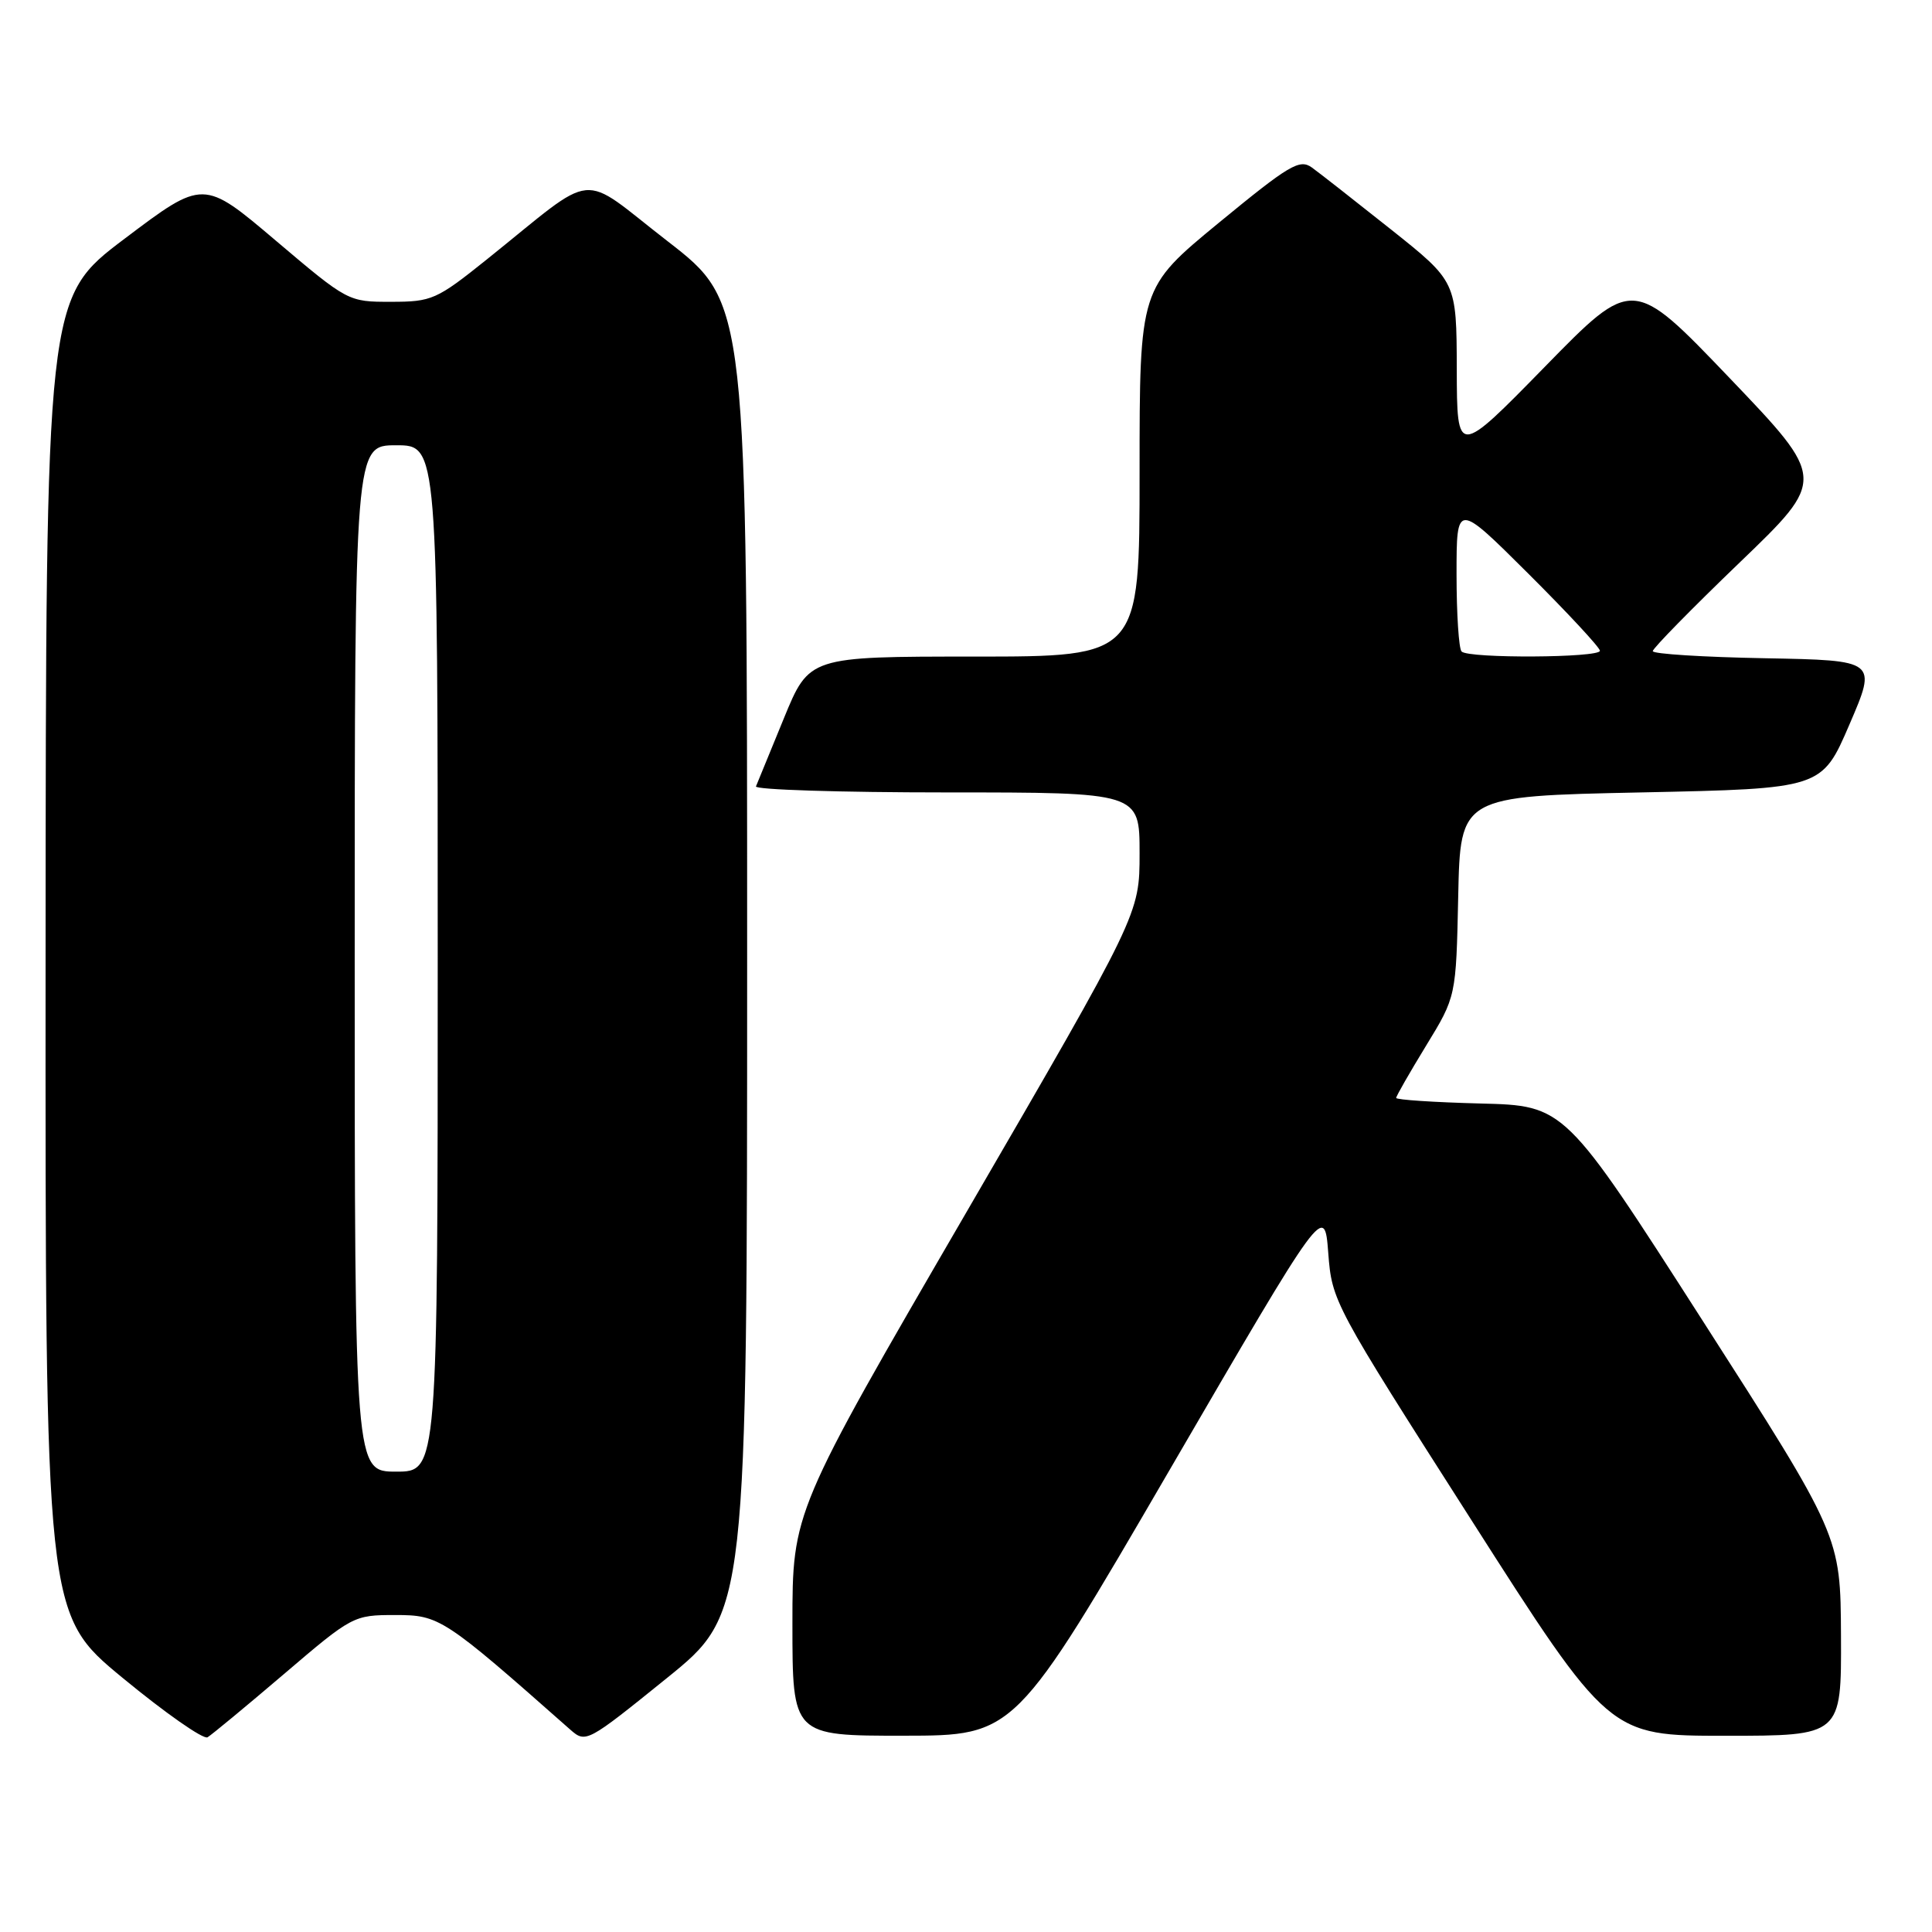 <?xml version="1.0" encoding="UTF-8" standalone="no"?>
<!DOCTYPE svg PUBLIC "-//W3C//DTD SVG 1.1//EN" "http://www.w3.org/Graphics/SVG/1.1/DTD/svg11.dtd" >
<svg xmlns="http://www.w3.org/2000/svg" xmlns:xlink="http://www.w3.org/1999/xlink" version="1.1" viewBox="0 0 256 256">
 <g >
 <path fill="currentColor"
d=" M 37.65 221.80 C 46.68 214.09 46.86 214.00 52.36 214.00 C 58.24 214.00 58.75 214.33 75.57 229.19 C 77.62 230.99 77.80 230.89 88.32 222.39 C 99.00 213.76 99.00 213.76 99.00 126.94 C 99.00 40.13 99.00 40.13 88.47 31.97 C 76.49 22.70 79.44 22.40 64.50 34.38 C 57.85 39.71 57.22 39.99 51.81 39.99 C 46.14 40.00 46.09 39.97 36.54 31.88 C 26.95 23.75 26.95 23.75 16.51 31.63 C 6.08 39.50 6.08 39.50 6.04 126.69 C 6.00 213.88 6.00 213.88 16.25 222.33 C 21.89 226.98 26.95 230.52 27.50 230.20 C 28.05 229.87 32.62 226.09 37.65 221.80 Z  M 155.00 194.74 C 175.50 159.50 175.50 159.50 176.00 166.01 C 176.49 172.44 176.69 172.80 194.86 201.25 C 213.21 230.00 213.21 230.00 228.61 230.00 C 244.00 230.00 244.00 230.00 243.94 216.75 C 243.88 203.50 243.88 203.50 225.61 175.00 C 207.34 146.50 207.34 146.50 196.17 146.22 C 190.03 146.06 185.00 145.73 185.00 145.48 C 185.00 145.24 186.79 142.12 188.97 138.55 C 192.94 132.06 192.94 132.06 193.22 118.78 C 193.50 105.50 193.50 105.50 217.45 105.00 C 241.40 104.50 241.40 104.50 245.06 96.00 C 248.72 87.50 248.72 87.50 233.86 87.22 C 225.69 87.07 219.00 86.65 219.00 86.28 C 219.00 85.91 224.18 80.63 230.50 74.55 C 242.00 63.50 242.00 63.50 229.18 50.09 C 216.35 36.68 216.35 36.68 204.71 48.59 C 193.06 60.50 193.06 60.50 193.03 48.91 C 193.00 37.32 193.00 37.32 184.32 30.41 C 179.54 26.61 174.82 22.91 173.82 22.19 C 172.20 21.03 170.83 21.85 161.50 29.52 C 151.00 38.16 151.00 38.16 151.00 62.58 C 151.00 87.00 151.00 87.00 129.11 87.00 C 107.22 87.00 107.22 87.00 103.86 95.20 C 102.01 99.71 100.35 103.76 100.17 104.20 C 99.98 104.64 111.35 105.00 125.42 105.00 C 151.00 105.00 151.00 105.00 151.00 113.06 C 151.00 121.12 151.00 121.12 128.00 160.72 C 105.00 200.31 105.00 200.31 105.00 215.16 C 105.00 230.00 105.00 230.00 119.75 229.99 C 134.50 229.98 134.50 229.98 155.00 194.74 Z  M 47.00 127.00 C 47.00 59.00 47.00 59.00 52.50 59.00 C 58.00 59.00 58.00 59.00 58.00 127.00 C 58.00 195.00 58.00 195.00 52.50 195.00 C 47.00 195.00 47.00 195.00 47.00 127.00 Z  M 193.67 86.33 C 193.30 85.97 193.00 81.36 193.00 76.10 C 193.00 66.54 193.00 66.54 202.50 76.00 C 207.72 81.20 212.00 85.81 212.00 86.23 C 212.00 87.17 194.60 87.27 193.67 86.33 Z "/>
</g>
</svg>